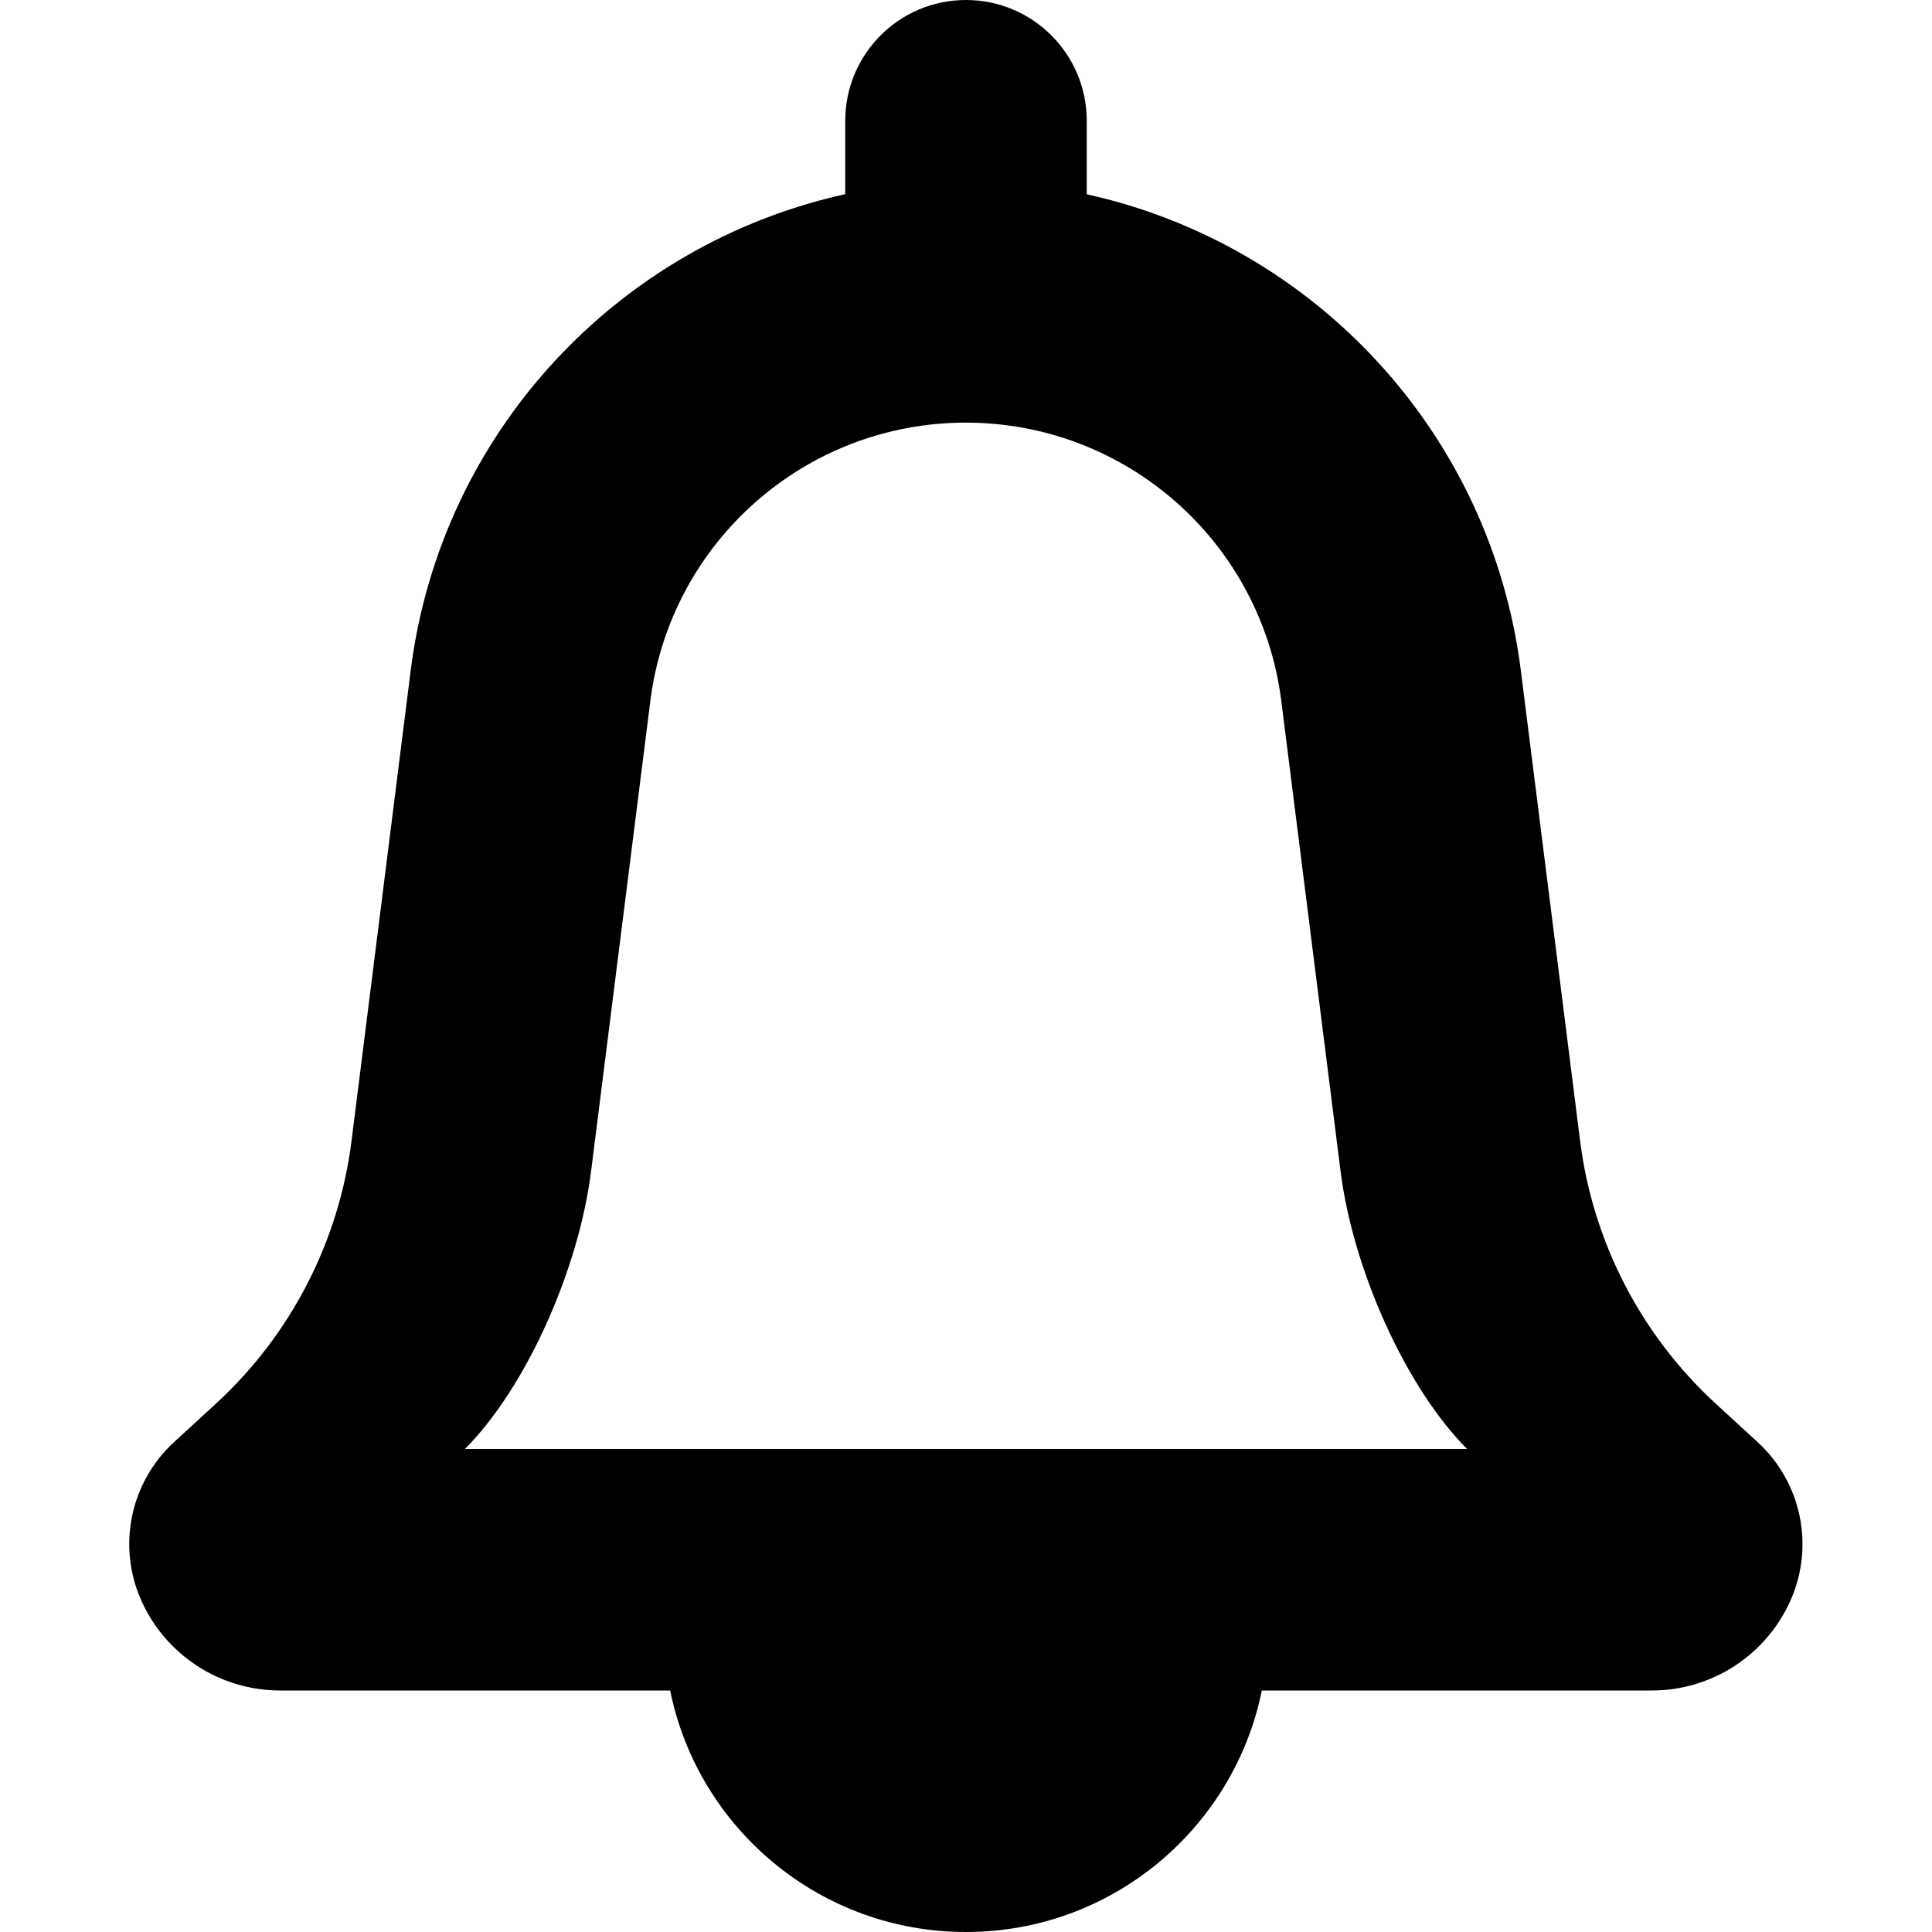 <svg width="16" height="16" viewBox="0 0 16 16" fill="none" xmlns="http://www.w3.org/2000/svg">
<path fill-rule="evenodd" clip-rule="evenodd" d="M8 0C7.447 0 7 0.448 7 1V1.608C5.122 2.022 3.65 3.577 3.401 5.554L2.911 9.45C2.806 10.282 2.41 11.051 1.793 11.62L1.44 11.944C1.079 12.277 0.97 12.802 1.168 13.25C1.37 13.706 1.821 14 2.32 14H5.55C5.781 15.141 6.79 16 8 16C9.209 16 10.218 15.141 10.45 14H13.68C14.178 14 14.629 13.706 14.83 13.25C15.028 12.801 14.918 12.277 14.558 11.945L14.204 11.62C13.587 11.051 13.191 10.282 13.086 9.45L12.595 5.554C12.347 3.578 10.876 2.023 9 1.609V1C9 0.448 8.552 0 8 0ZM12.15 12C11.65 11.5 11.206 10.525 11.102 9.7L10.611 5.804C10.445 4.488 9.326 3.5 7.998 3.5C6.671 3.5 5.552 4.488 5.386 5.804L4.895 9.7C4.791 10.525 4.35 11.5 3.85 12H12.15Z" fill="currentColor" />
</svg>
